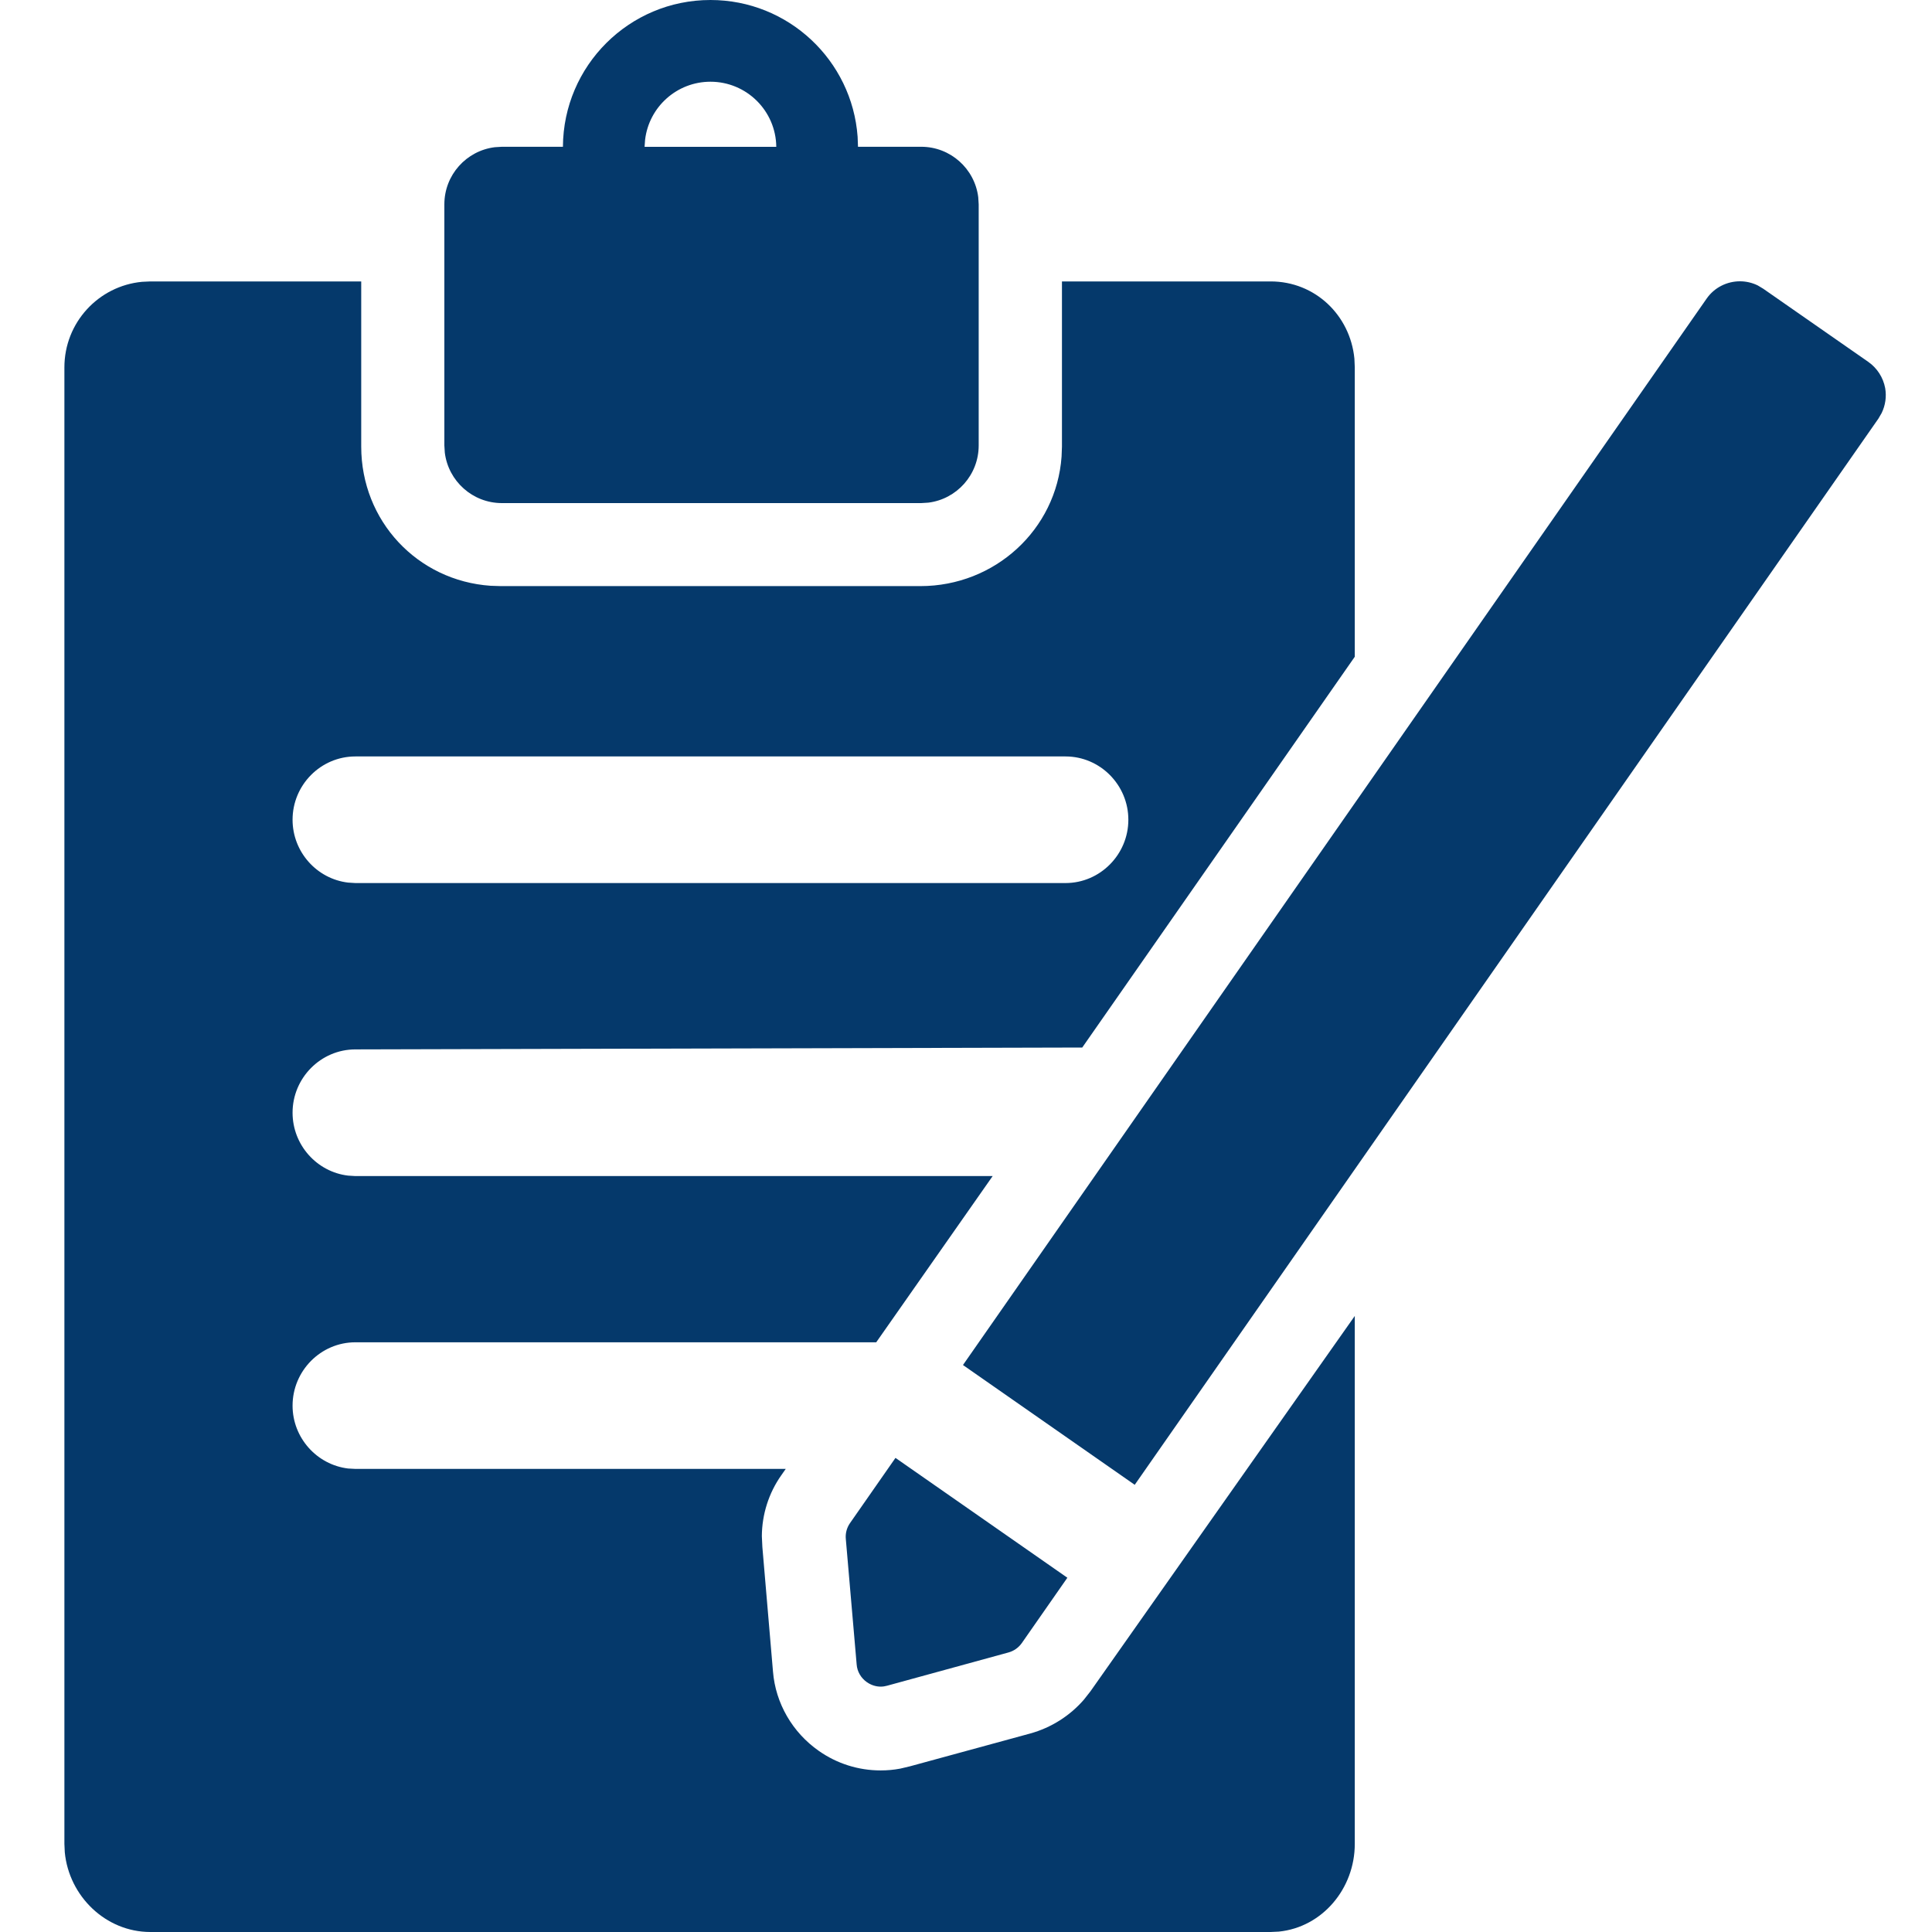 <?xml version="1.0" encoding="UTF-8"?>
<svg width="30px" height="30px" viewBox="0 0 30 30" version="1.1" xmlns="http://www.w3.org/2000/svg" xmlns:xlink="http://www.w3.org/1999/xlink">
    <!-- Generator: Sketch 58 (84663) - https://sketch.com -->
    <title>icon/reg</title>
    <desc>Created with Sketch.</desc>
    <g id="icon/reg" stroke="none" stroke-width="1" fill="none" fill-rule="evenodd">
        <path d="M5.609,4.37 L5.609,6.934 C5.609,8.091 6.483,9.018 7.619,9.096 L7.776,9.101 L14.292,9.101 C15.448,9.101 16.403,8.225 16.484,7.09 L16.49,6.934 L16.49,4.37 L19.73,4.37 C20.42,4.37 20.965,4.894 21.031,5.568 L21.037,5.704 L21.037,10.198 L16.805,16.266 L5.519,16.295 C4.98,16.295 4.543,16.739 4.543,17.278 C4.543,17.779 4.92,18.198 5.406,18.255 L5.519,18.262 L15.414,18.262 L13.606,20.843 L5.519,20.843 C4.98,20.843 4.543,21.287 4.543,21.827 C4.543,22.326 4.92,22.745 5.406,22.803 L5.519,22.809 L12.201,22.809 L12.131,22.909 C11.938,23.183 11.832,23.514 11.83,23.853 L11.838,24.022 L12.003,25.957 C12.043,26.447 12.303,26.9 12.715,27.188 C12.997,27.386 13.33,27.491 13.675,27.491 C13.778,27.491 13.879,27.482 13.979,27.463 L14.127,27.428 L16,26.917 C16.323,26.827 16.612,26.644 16.83,26.393 L16.933,26.262 L21.037,20.434 L21.037,28.632 C21.037,29.327 20.532,29.926 19.857,29.994 L19.728,30 L2.335,30 C1.641,30 1.071,29.443 1.006,28.762 L1,28.632 L1,5.704 C1,5.01 1.529,4.44 2.206,4.376 L2.335,4.37 L5.609,4.37 Z M13.905,22.638 L16.574,24.499 L15.867,25.513 C15.816,25.585 15.743,25.637 15.657,25.66 L15.657,25.66 L13.774,26.176 C13.742,26.185 13.708,26.19 13.675,26.19 C13.6,26.19 13.524,26.165 13.46,26.12 C13.369,26.056 13.31,25.956 13.302,25.844 L13.302,25.844 L13.134,23.9 C13.125,23.812 13.148,23.724 13.198,23.652 L13.198,23.652 L13.905,22.638 Z M27.018,4.368 C27.111,4.368 27.206,4.389 27.294,4.432 L27.379,4.483 L29.009,5.618 C29.148,5.715 29.242,5.861 29.273,6.027 C29.296,6.159 29.276,6.295 29.218,6.414 L29.168,6.5 L17.62,23.056 L14.953,21.196 L26.499,4.639 C26.621,4.462 26.819,4.368 27.018,4.368 Z M16.545,11.746 L5.519,11.746 C4.98,11.746 4.543,12.189 4.543,12.729 C4.543,13.229 4.92,13.648 5.406,13.705 L5.519,13.712 L16.545,13.712 C17.083,13.712 17.521,13.268 17.521,12.729 C17.521,12.189 17.083,11.746 16.545,11.746 Z M11.032,-5.77315973e-15 C12.241,-5.77315973e-15 13.231,0.937 13.317,2.123 L13.323,2.279 L14.304,2.279 C14.759,2.279 15.135,2.62 15.19,3.061 L15.197,3.173 L15.197,6.917 C15.197,7.374 14.856,7.75 14.416,7.805 L14.304,7.812 L7.794,7.812 C7.338,7.812 6.962,7.47 6.907,7.029 L6.9,6.917 L6.9,3.173 C6.9,2.717 7.241,2.341 7.682,2.286 L7.794,2.279 L8.741,2.279 C8.748,1.02 9.77,-5.77315973e-15 11.032,-5.77315973e-15 Z M11.032,1.269 C10.509,1.269 10.077,1.662 10.017,2.17 L10.009,2.28 L12.054,2.28 C12.048,1.721 11.593,1.269 11.032,1.269 Z" id="Combined-Shape" fill="#05396B" fill-rule="nonzero"></path>
    </g>
</svg>